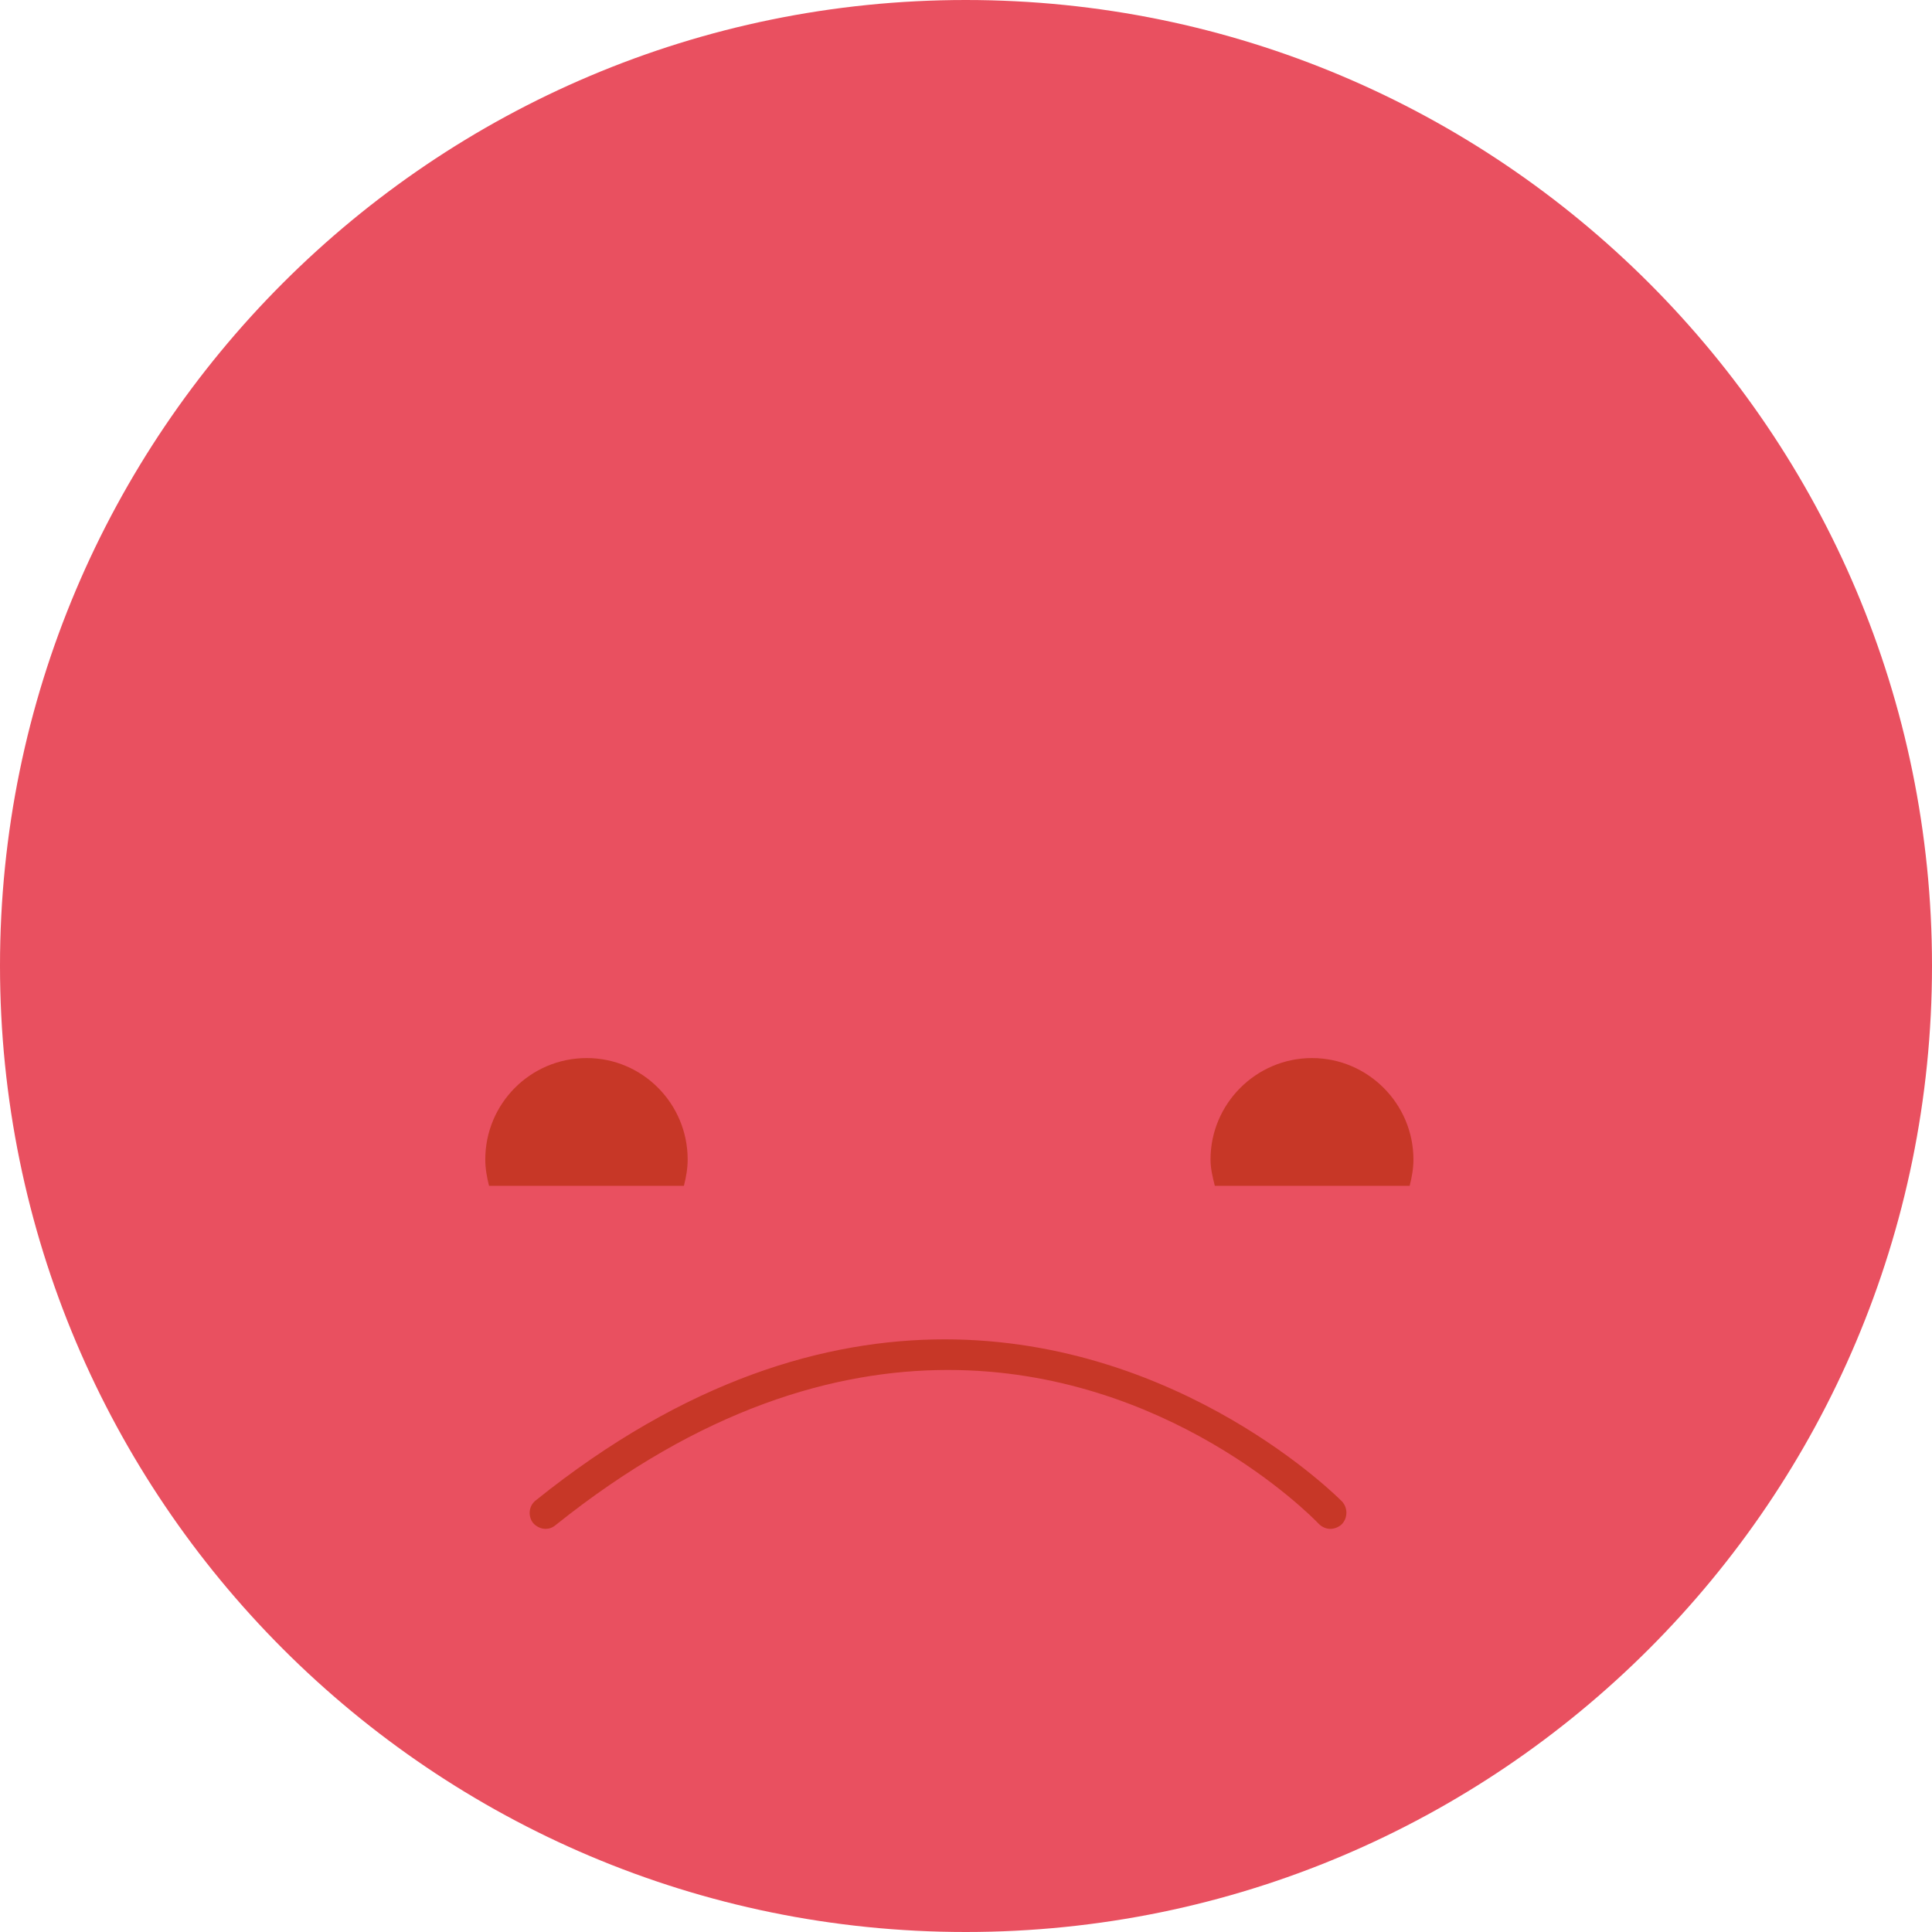 <?xml version="1.0" encoding="UTF-8"?>
<!DOCTYPE svg PUBLIC "-//W3C//DTD SVG 1.1//EN" "http://www.w3.org/Graphics/SVG/1.1/DTD/svg11.dtd">
<!-- Creator: CorelDRAW 2019 -->
<svg xmlns="http://www.w3.org/2000/svg" xml:space="preserve" width="251px" height="251px" version="1.1" style="shape-rendering:geometricPrecision; text-rendering:geometricPrecision; image-rendering:optimizeQuality; fill-rule:evenodd; clip-rule:evenodd"
viewBox="0 0 35.99 35.99"
 xmlns:xlink="http://www.w3.org/1999/xlink"
 xmlns:xodm="http://www.corel.com/coreldraw/odm/2003">
 <defs>
  <style type="text/css">
   <![CDATA[
    .fil1 {fill:#C73727;fill-rule:nonzero}
    .fil0 {fill:#E95060;fill-rule:nonzero}
   ]]>
  </style>
 </defs>
 <g id="Layer_x0020_1">
  <path class="fil0" d="M35.99 17.99c0,9.94 -8.06,18 -18,18 -9.93,0 -17.99,-8.06 -17.99,-18 0,-9.93 8.06,-17.99 17.99,-17.99 9.94,0 18,8.06 18,17.99z"/>
  <path class="fil1" d="M12.74 22.09l-3.63 0c-0.04,-0.16 -0.07,-0.32 -0.07,-0.49 0,-1.04 0.84,-1.89 1.89,-1.89 1.04,0 1.88,0.85 1.88,1.89 0,0.17 -0.03,0.33 -0.07,0.49z"/>
  <path class="fil1" d="M26.26 22.09l-3.63 0c-0.04,-0.16 -0.08,-0.32 -0.08,-0.49 0,-1.04 0.85,-1.89 1.89,-1.89 1.04,0 1.89,0.85 1.89,1.89 0,0.17 -0.03,0.33 -0.07,0.49z"/>
  <path class="fil1" d="M10.16 28.48c-0.08,0 -0.17,-0.04 -0.23,-0.11 -0.1,-0.13 -0.08,-0.32 0.05,-0.42 2.8,-2.25 5.4,-3 7.62,-3 4.42,0 7.36,2.98 7.4,3.02 0.11,0.12 0.11,0.31 -0.01,0.43 -0.06,0.05 -0.13,0.08 -0.21,0.08 -0.07,0 -0.15,-0.03 -0.21,-0.09 -0.17,-0.18 -2.84,-2.87 -6.91,-2.87 -2.11,0 -4.6,0.72 -7.31,2.89 -0.06,0.05 -0.12,0.07 -0.19,0.07z"/>
 </g>
</svg>
